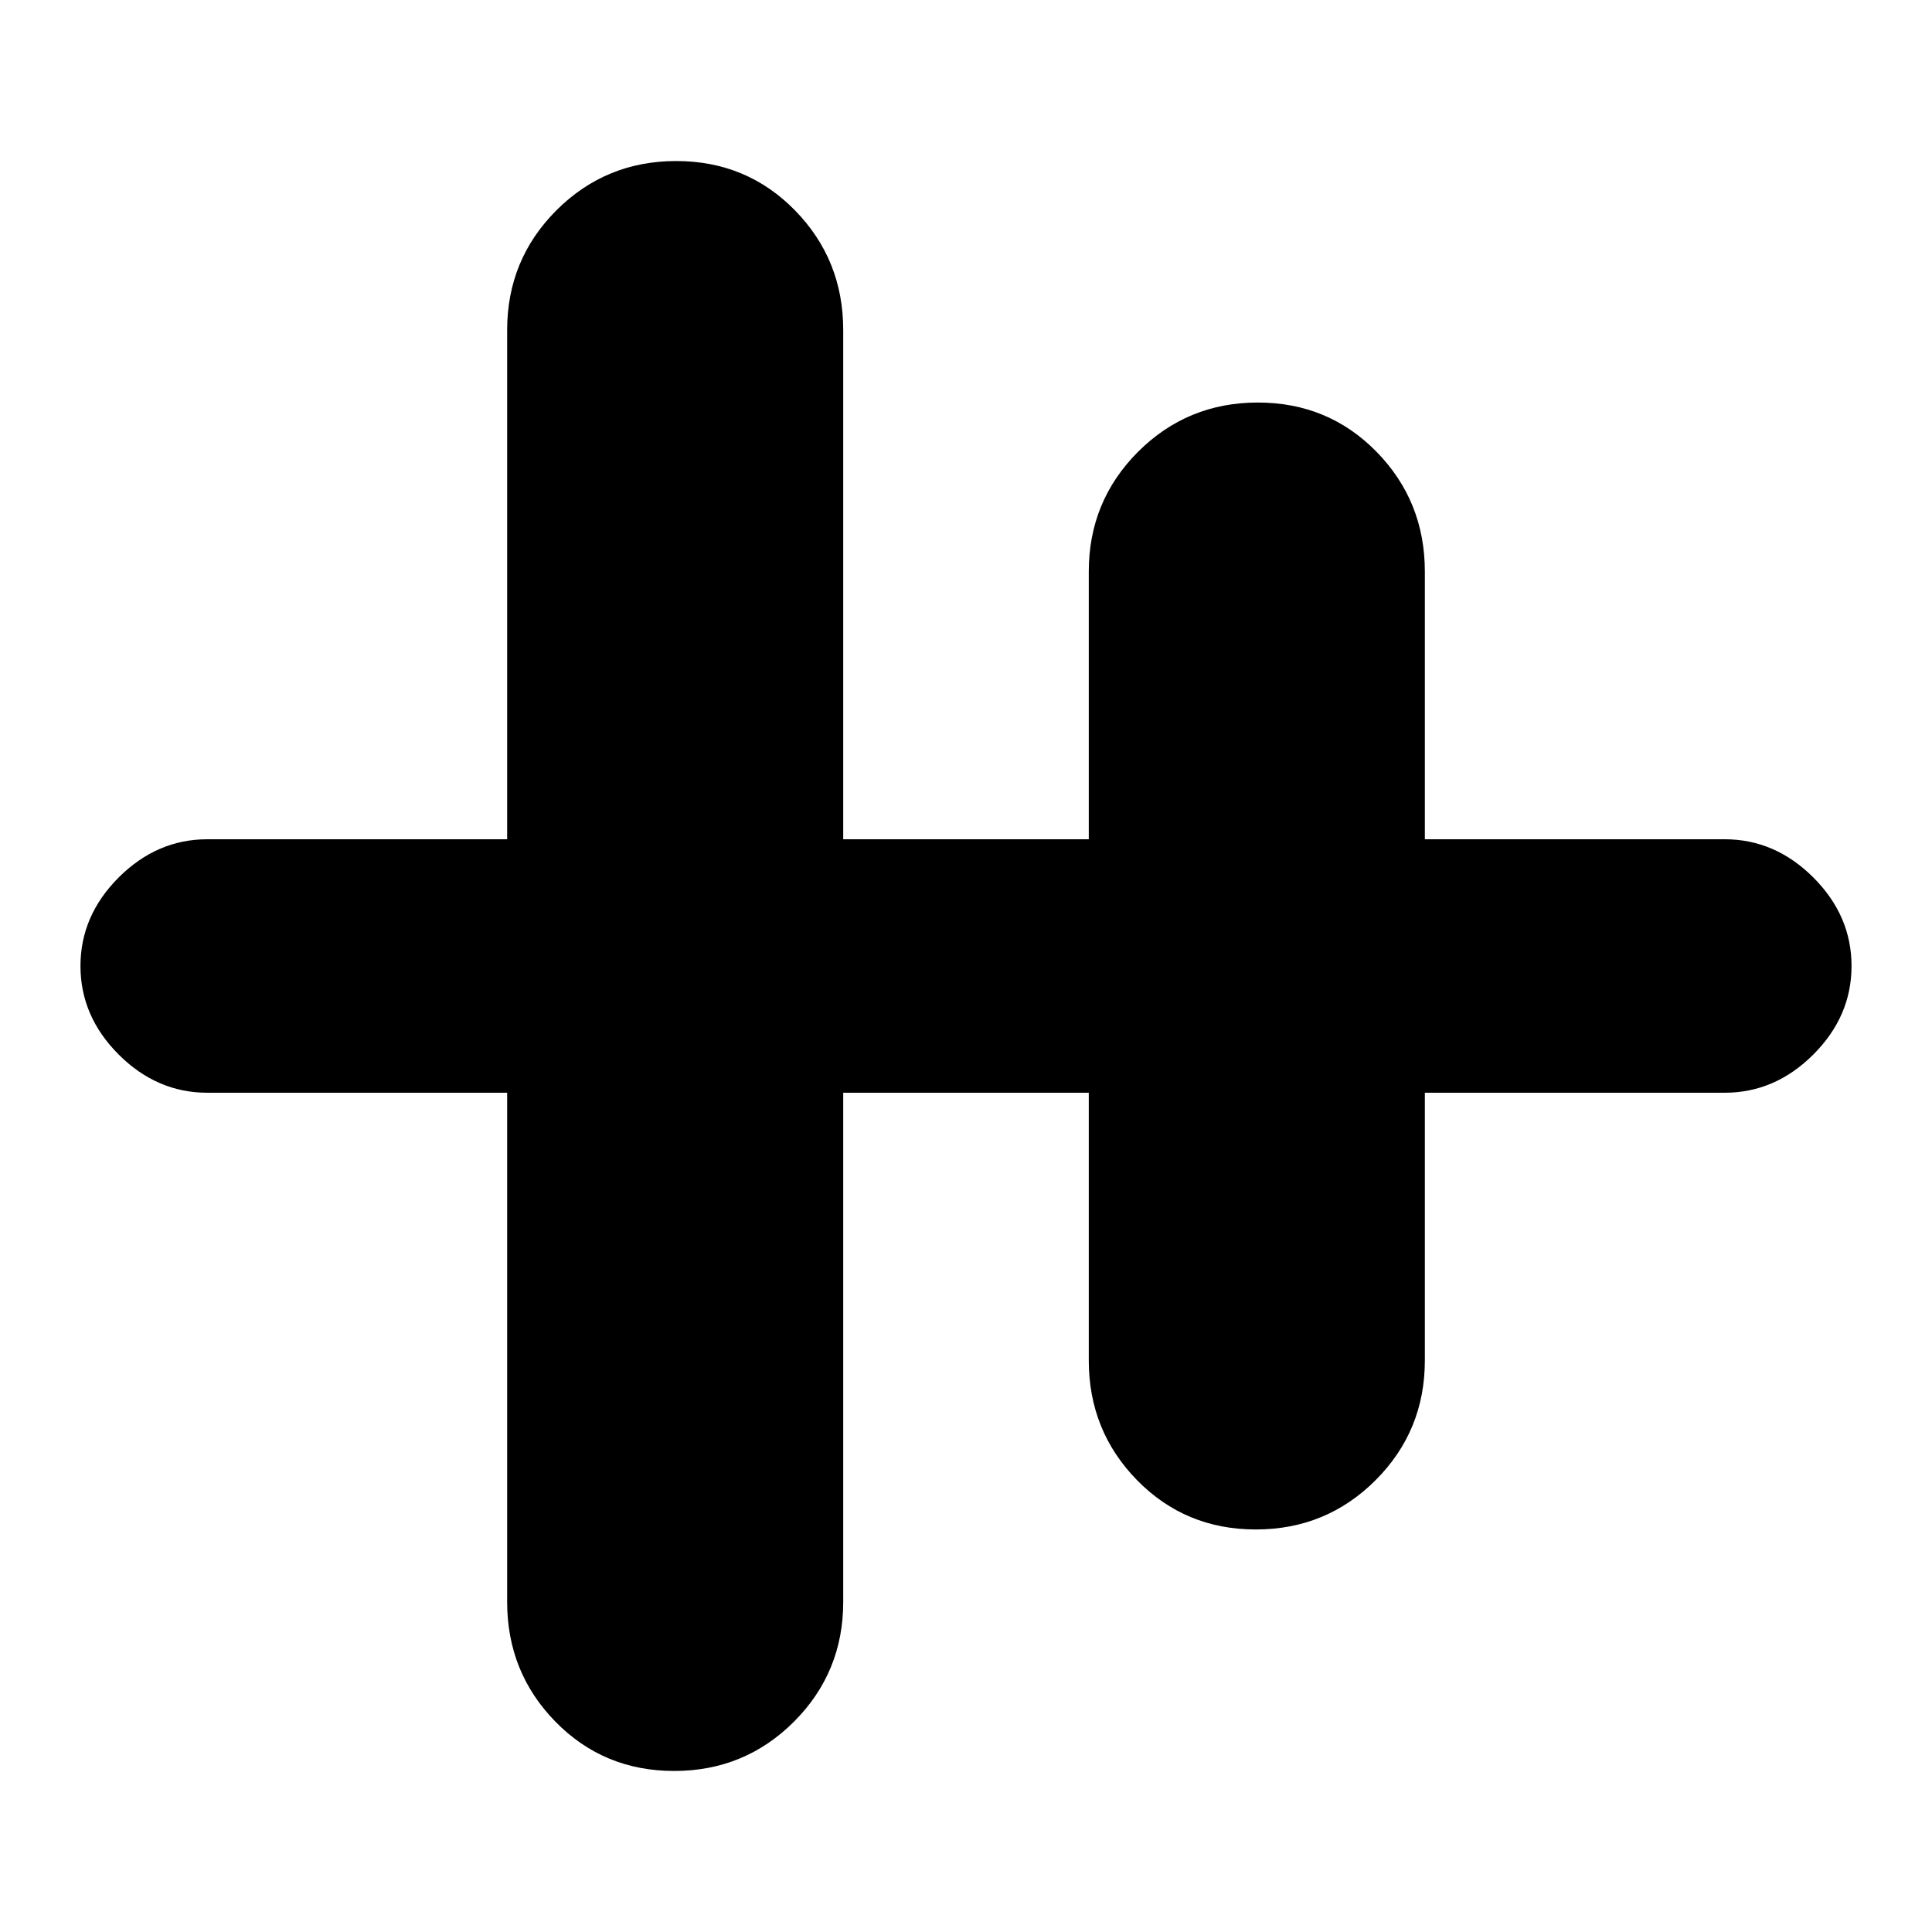<svg xmlns="http://www.w3.org/2000/svg" height="20" width="20"><path d="M6.979 18.333q-.729 0-1.229-.51-.5-.511-.5-1.24v-5.271H2.146q-.521 0-.917-.395Q.833 10.521.833 10t.396-.917q.396-.395.917-.395H5.25V3.417q0-.729.51-1.24.511-.51 1.24-.51t1.229.51q.5.511.5 1.24v5.271h2.542V5.917q0-.729.51-1.24.511-.51 1.24-.51t1.229.51q.5.511.5 1.24v2.771h3.104q.521 0 .917.395.396.396.396.917t-.396.917q-.396.395-.917.395H14.75v2.771q0 .729-.51 1.24-.511.51-1.24.51t-1.229-.51q-.5-.511-.5-1.24v-2.771H8.729v5.271q0 .729-.51 1.24-.511.51-1.24.51Z"/></svg>